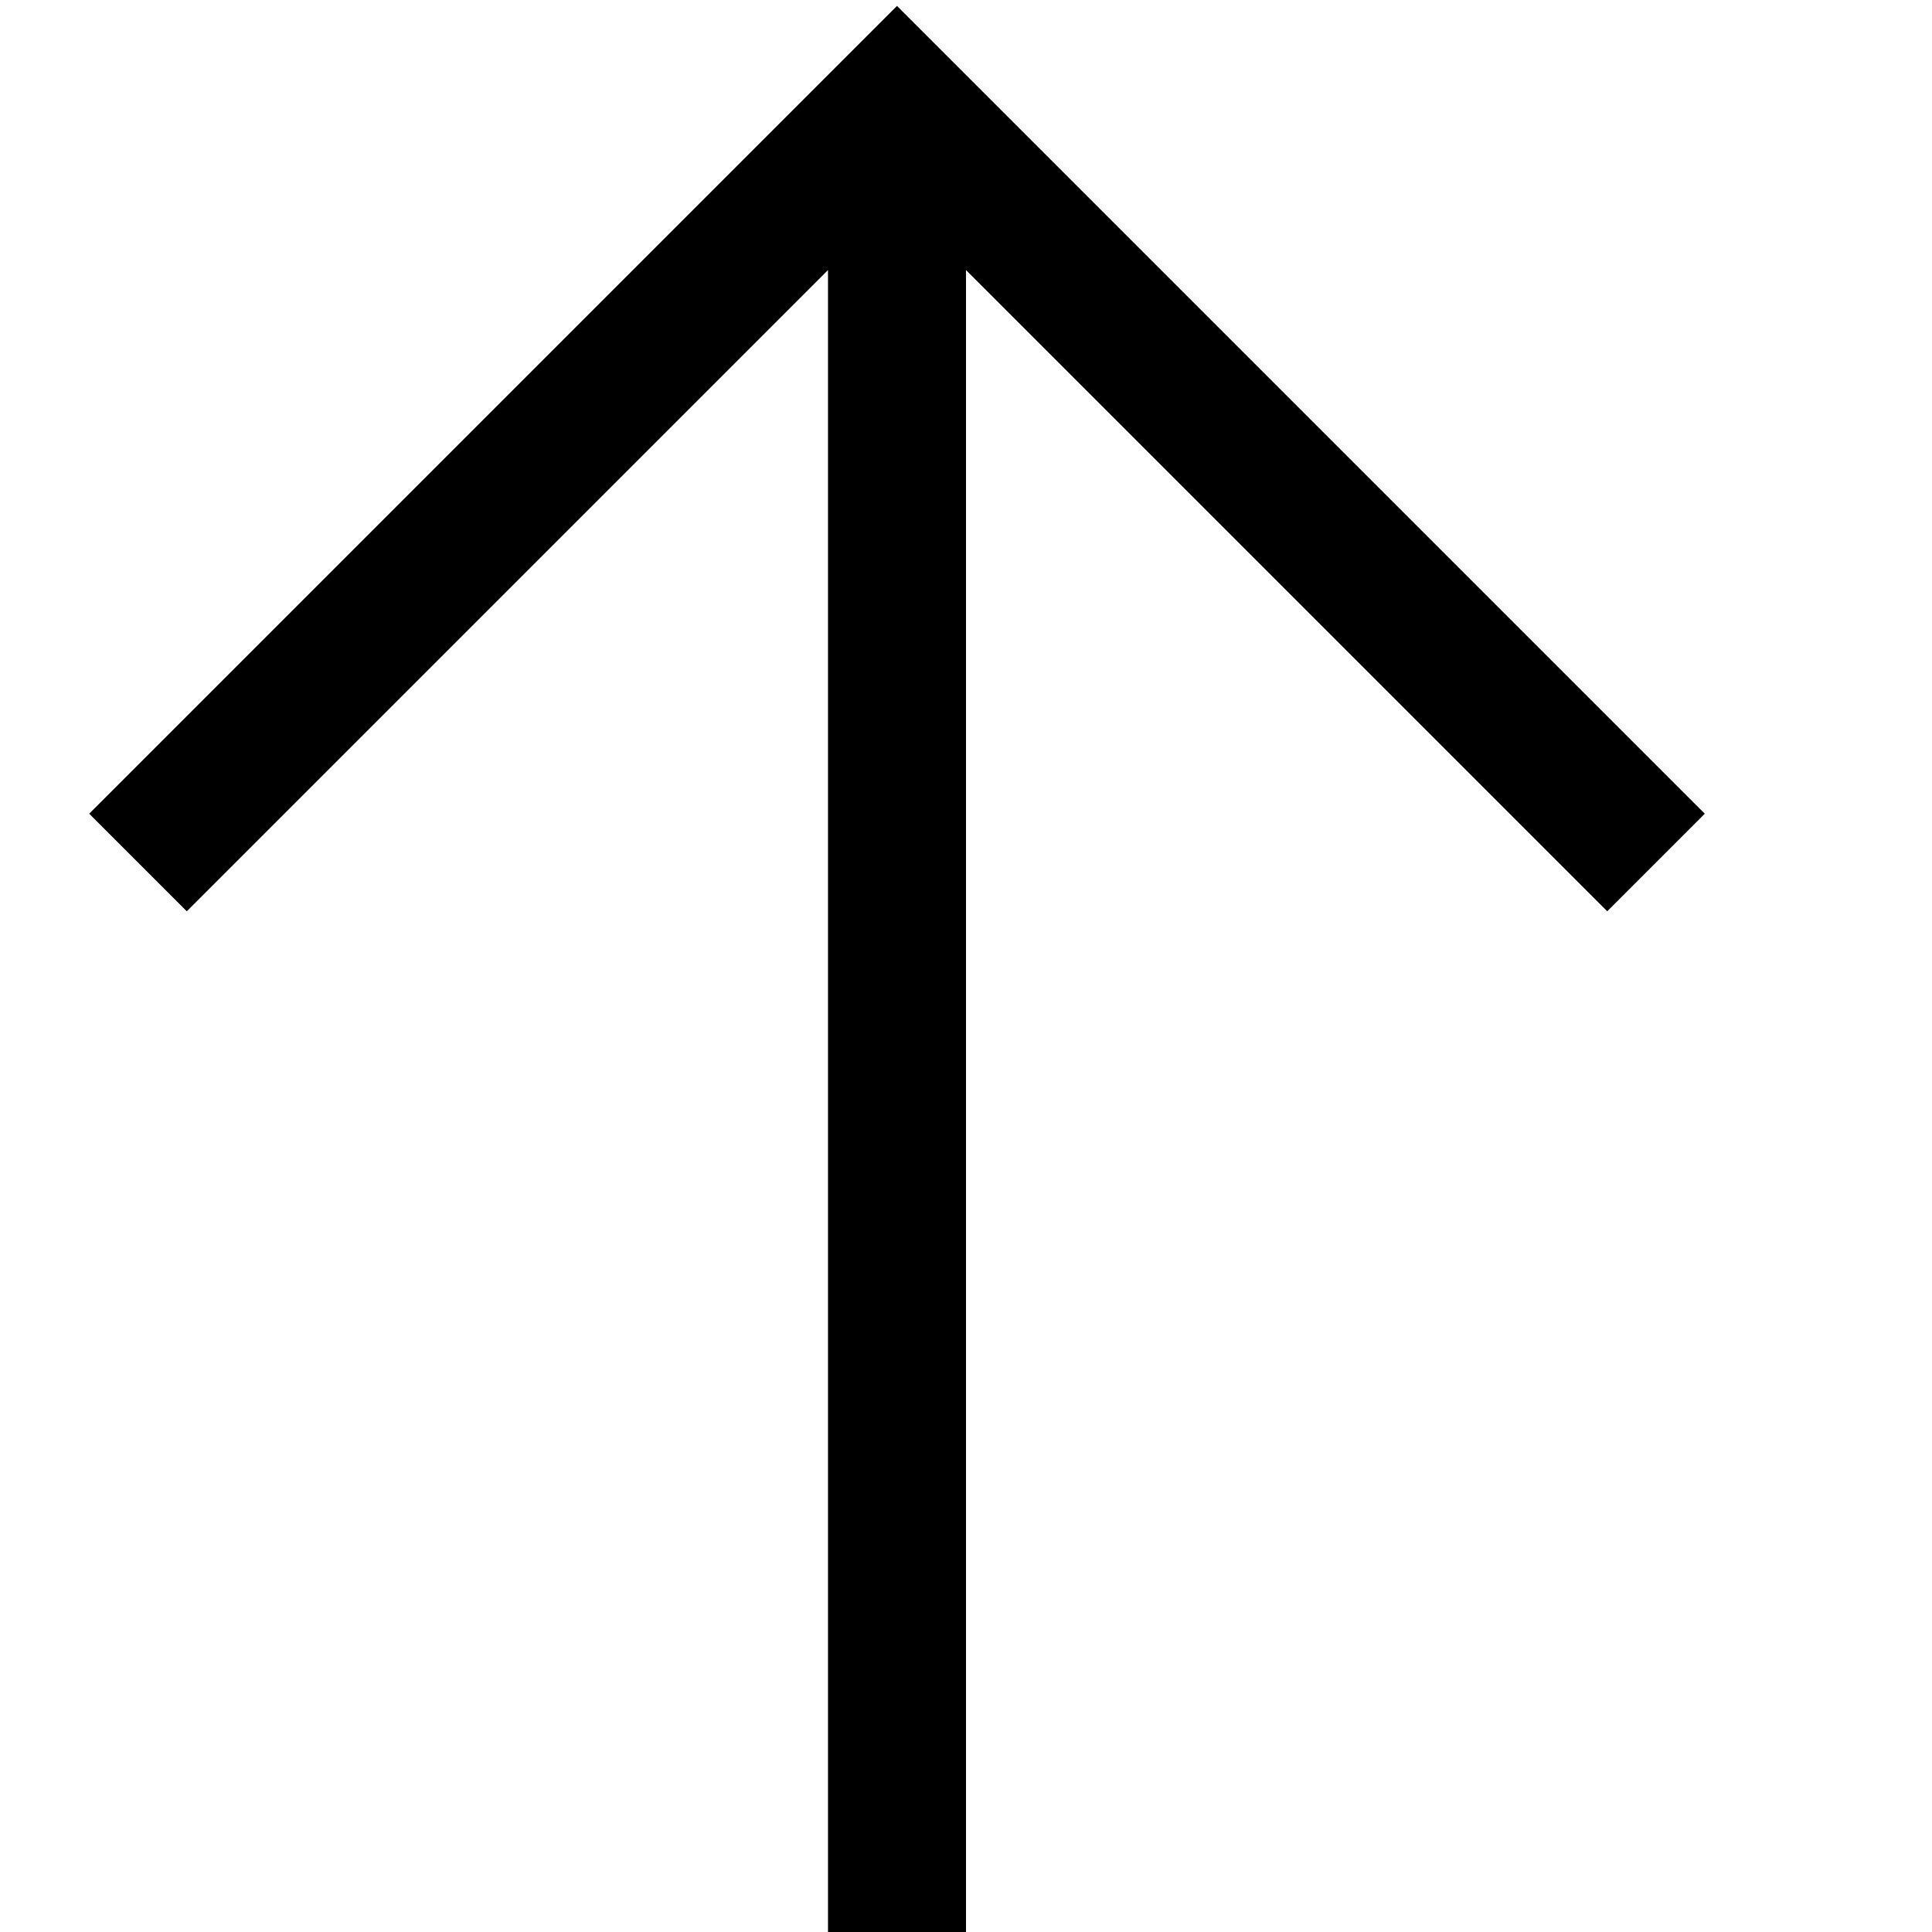 <svg xmlns="http://www.w3.org/2000/svg" viewBox="0 0 448 448" enable-background="new 0 0 448 448"><path d="M192 448v-385.375l-148.687 148.688-22.625-22.625 187.312-187.313 187.313 187.313-22.625 22.625-148.688-148.688v385.375h-32z"/></svg>